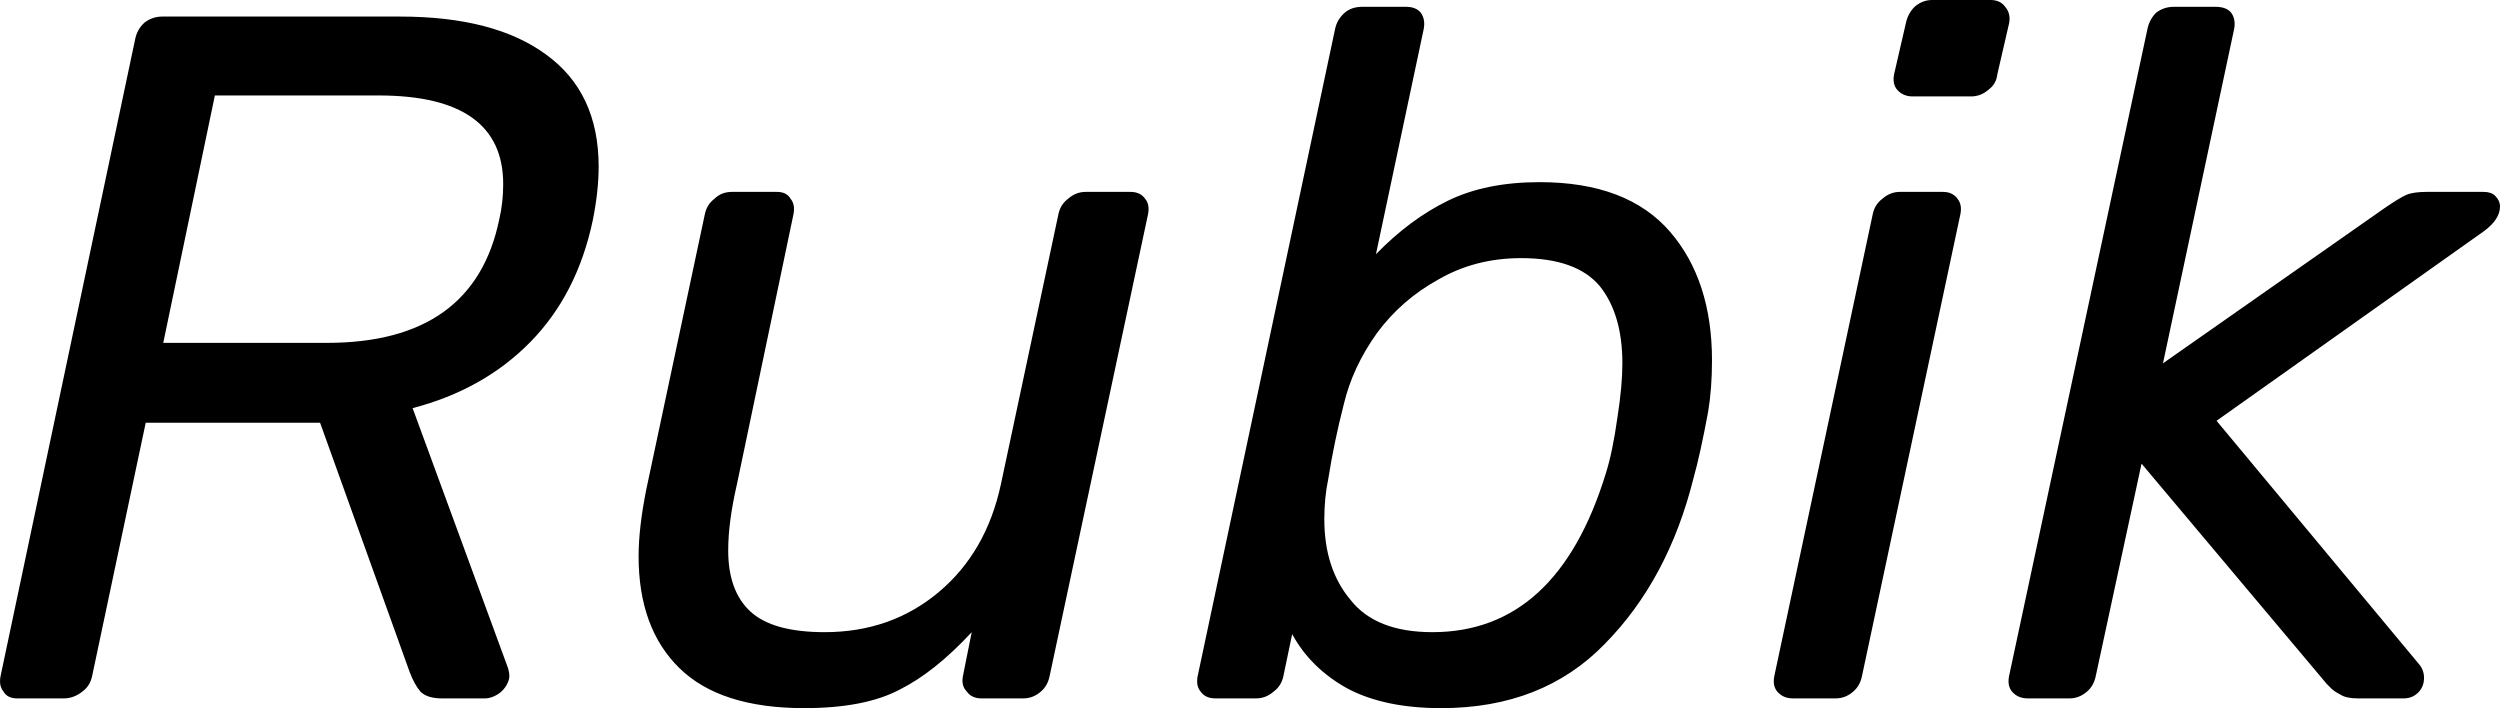 <svg xmlns="http://www.w3.org/2000/svg" viewBox="0.434 -7.17 25.666 7.27"><path d="M0.61 0Q0.51 0 0.47-0.07Q0.42-0.13 0.44-0.23L0.44-0.23L1.82-6.76Q1.84-6.87 1.92-6.94Q2-7 2.10-7L2.10-7L4.54-7Q5.51-7 6.04-6.61Q6.58-6.22 6.58-5.46L6.58-5.46Q6.58-5.21 6.52-4.91L6.52-4.91Q6.36-4.15 5.88-3.66Q5.40-3.17 4.67-2.98L4.67-2.98L5.65-0.31Q5.67-0.24 5.66-0.20L5.66-0.20Q5.64-0.12 5.57-0.06Q5.49 0 5.41 0L5.41 0L4.97 0Q4.82 0 4.75-0.07Q4.69-0.14 4.64-0.27L4.64-0.27L3.72-2.83L1.93-2.83L1.38-0.23Q1.36-0.13 1.28-0.07Q1.19 0 1.09 0L1.09 0L0.61 0ZM2.11-3.65L3.79-3.65Q5.30-3.65 5.56-4.92L5.56-4.92Q5.60-5.09 5.60-5.28L5.60-5.28Q5.60-6.19 4.32-6.19L4.32-6.19L2.64-6.19L2.11-3.65ZM8.69 0.10Q7.83 0.10 7.41-0.31Q6.99-0.72 6.99-1.46L6.99-1.46Q6.99-1.75 7.07-2.15L7.07-2.15L7.67-4.97Q7.69-5.07 7.77-5.13Q7.84-5.20 7.95-5.20L7.95-5.20L8.41-5.20Q8.51-5.20 8.55-5.13Q8.60-5.07 8.58-4.97L8.58-4.97L8-2.20Q7.91-1.81 7.91-1.52L7.91-1.52Q7.91-1.10 8.14-0.89Q8.37-0.68 8.90-0.68L8.90-0.68Q9.58-0.68 10.07-1.09Q10.56-1.50 10.71-2.20L10.71-2.20L11.30-4.97Q11.32-5.07 11.40-5.13Q11.48-5.20 11.58-5.20L11.58-5.20L12.04-5.20Q12.14-5.20 12.19-5.13Q12.24-5.07 12.22-4.97L12.22-4.97L11.21-0.23Q11.19-0.13 11.12-0.07Q11.04 0 10.94 0L10.94 0L10.51 0Q10.41 0 10.36-0.07Q10.30-0.13 10.32-0.23L10.32-0.23L10.41-0.68Q10.03-0.27 9.67-0.09Q9.31 0.10 8.69 0.10L8.69 0.10ZM15.23 0.10Q14.65 0.10 14.27-0.10Q13.89-0.31 13.70-0.66L13.70-0.66L13.61-0.23Q13.59-0.13 13.51-0.07Q13.43 0 13.33 0L13.33 0L12.91 0Q12.81 0 12.76-0.07Q12.71-0.13 12.73-0.23L12.73-0.23L14.14-6.87Q14.16-6.97 14.24-7.04Q14.31-7.10 14.42-7.10L14.42-7.10L14.87-7.10Q14.97-7.10 15.02-7.04Q15.07-6.97 15.05-6.87L15.05-6.87L14.56-4.56Q14.91-4.92 15.30-5.11Q15.69-5.30 16.24-5.30L16.24-5.30Q17.14-5.30 17.58-4.79Q18.01-4.29 18.01-3.47L18.01-3.47Q18.01-3.18 17.97-2.94L17.97-2.94Q17.89-2.51 17.82-2.26L17.82-2.26Q17.56-1.22 16.91-0.56Q16.27 0.10 15.23 0.10L15.23 0.10ZM15.14-0.68Q16.42-0.68 16.92-2.31L16.92-2.31Q16.99-2.53 17.04-2.89L17.04-2.89Q17.09-3.21 17.09-3.44L17.09-3.44Q17.09-3.94 16.86-4.23Q16.62-4.52 16.05-4.52L16.05-4.52Q15.58-4.52 15.20-4.30Q14.82-4.09 14.57-3.75Q14.32-3.40 14.23-3.02L14.23-3.02Q14.13-2.63 14.07-2.25L14.07-2.25Q14.03-2.06 14.03-1.84L14.03-1.84Q14.03-1.33 14.30-1.01Q14.56-0.68 15.14-0.68L15.14-0.68ZM20.07-6.18Q19.97-6.18 19.91-6.25Q19.86-6.31 19.88-6.41L19.88-6.41L20-6.93Q20.02-7.03 20.09-7.10Q20.17-7.17 20.27-7.17L20.27-7.17L20.87-7.17Q20.97-7.17 21.02-7.10Q21.08-7.03 21.06-6.93L21.06-6.93L20.94-6.41Q20.93-6.31 20.85-6.25Q20.77-6.18 20.67-6.18L20.67-6.18L20.07-6.18ZM18.84 0Q18.74 0 18.68-0.07Q18.63-0.13 18.65-0.23L18.65-0.23L19.66-4.97Q19.68-5.07 19.76-5.13Q19.84-5.20 19.94-5.20L19.94-5.20L20.38-5.20Q20.48-5.20 20.53-5.13Q20.58-5.07 20.56-4.97L20.56-4.97L19.55-0.23Q19.53-0.13 19.46-0.07Q19.38 0 19.28 0L19.28 0L18.84 0ZM21.25 0Q21.15 0 21.09-0.07Q21.04-0.13 21.06-0.23L21.06-0.23L22.48-6.87Q22.50-6.97 22.57-7.04Q22.65-7.10 22.75-7.10L22.75-7.10L23.18-7.10Q23.29-7.10 23.34-7.04Q23.39-6.97 23.37-6.87L23.37-6.87L22.64-3.44L24.91-5.03Q25.07-5.14 25.14-5.17Q25.21-5.20 25.35-5.20L25.35-5.20L25.93-5.20Q26.01-5.20 26.05-5.16Q26.10-5.11 26.10-5.05L26.10-5.05Q26.10-4.92 25.94-4.80L25.94-4.80L23.19-2.85L25.27-0.35Q25.32-0.29 25.32-0.21L25.32-0.21Q25.32-0.12 25.26-0.06Q25.20 0 25.11 0L25.11 0L24.64 0Q24.52 0 24.46-0.04Q24.40-0.07 24.37-0.10Q24.33-0.14 24.32-0.15L24.32-0.15L22.42-2.41L21.95-0.23Q21.93-0.13 21.86-0.07Q21.78 0 21.68 0L21.68 0L21.25 0Z"/></svg>